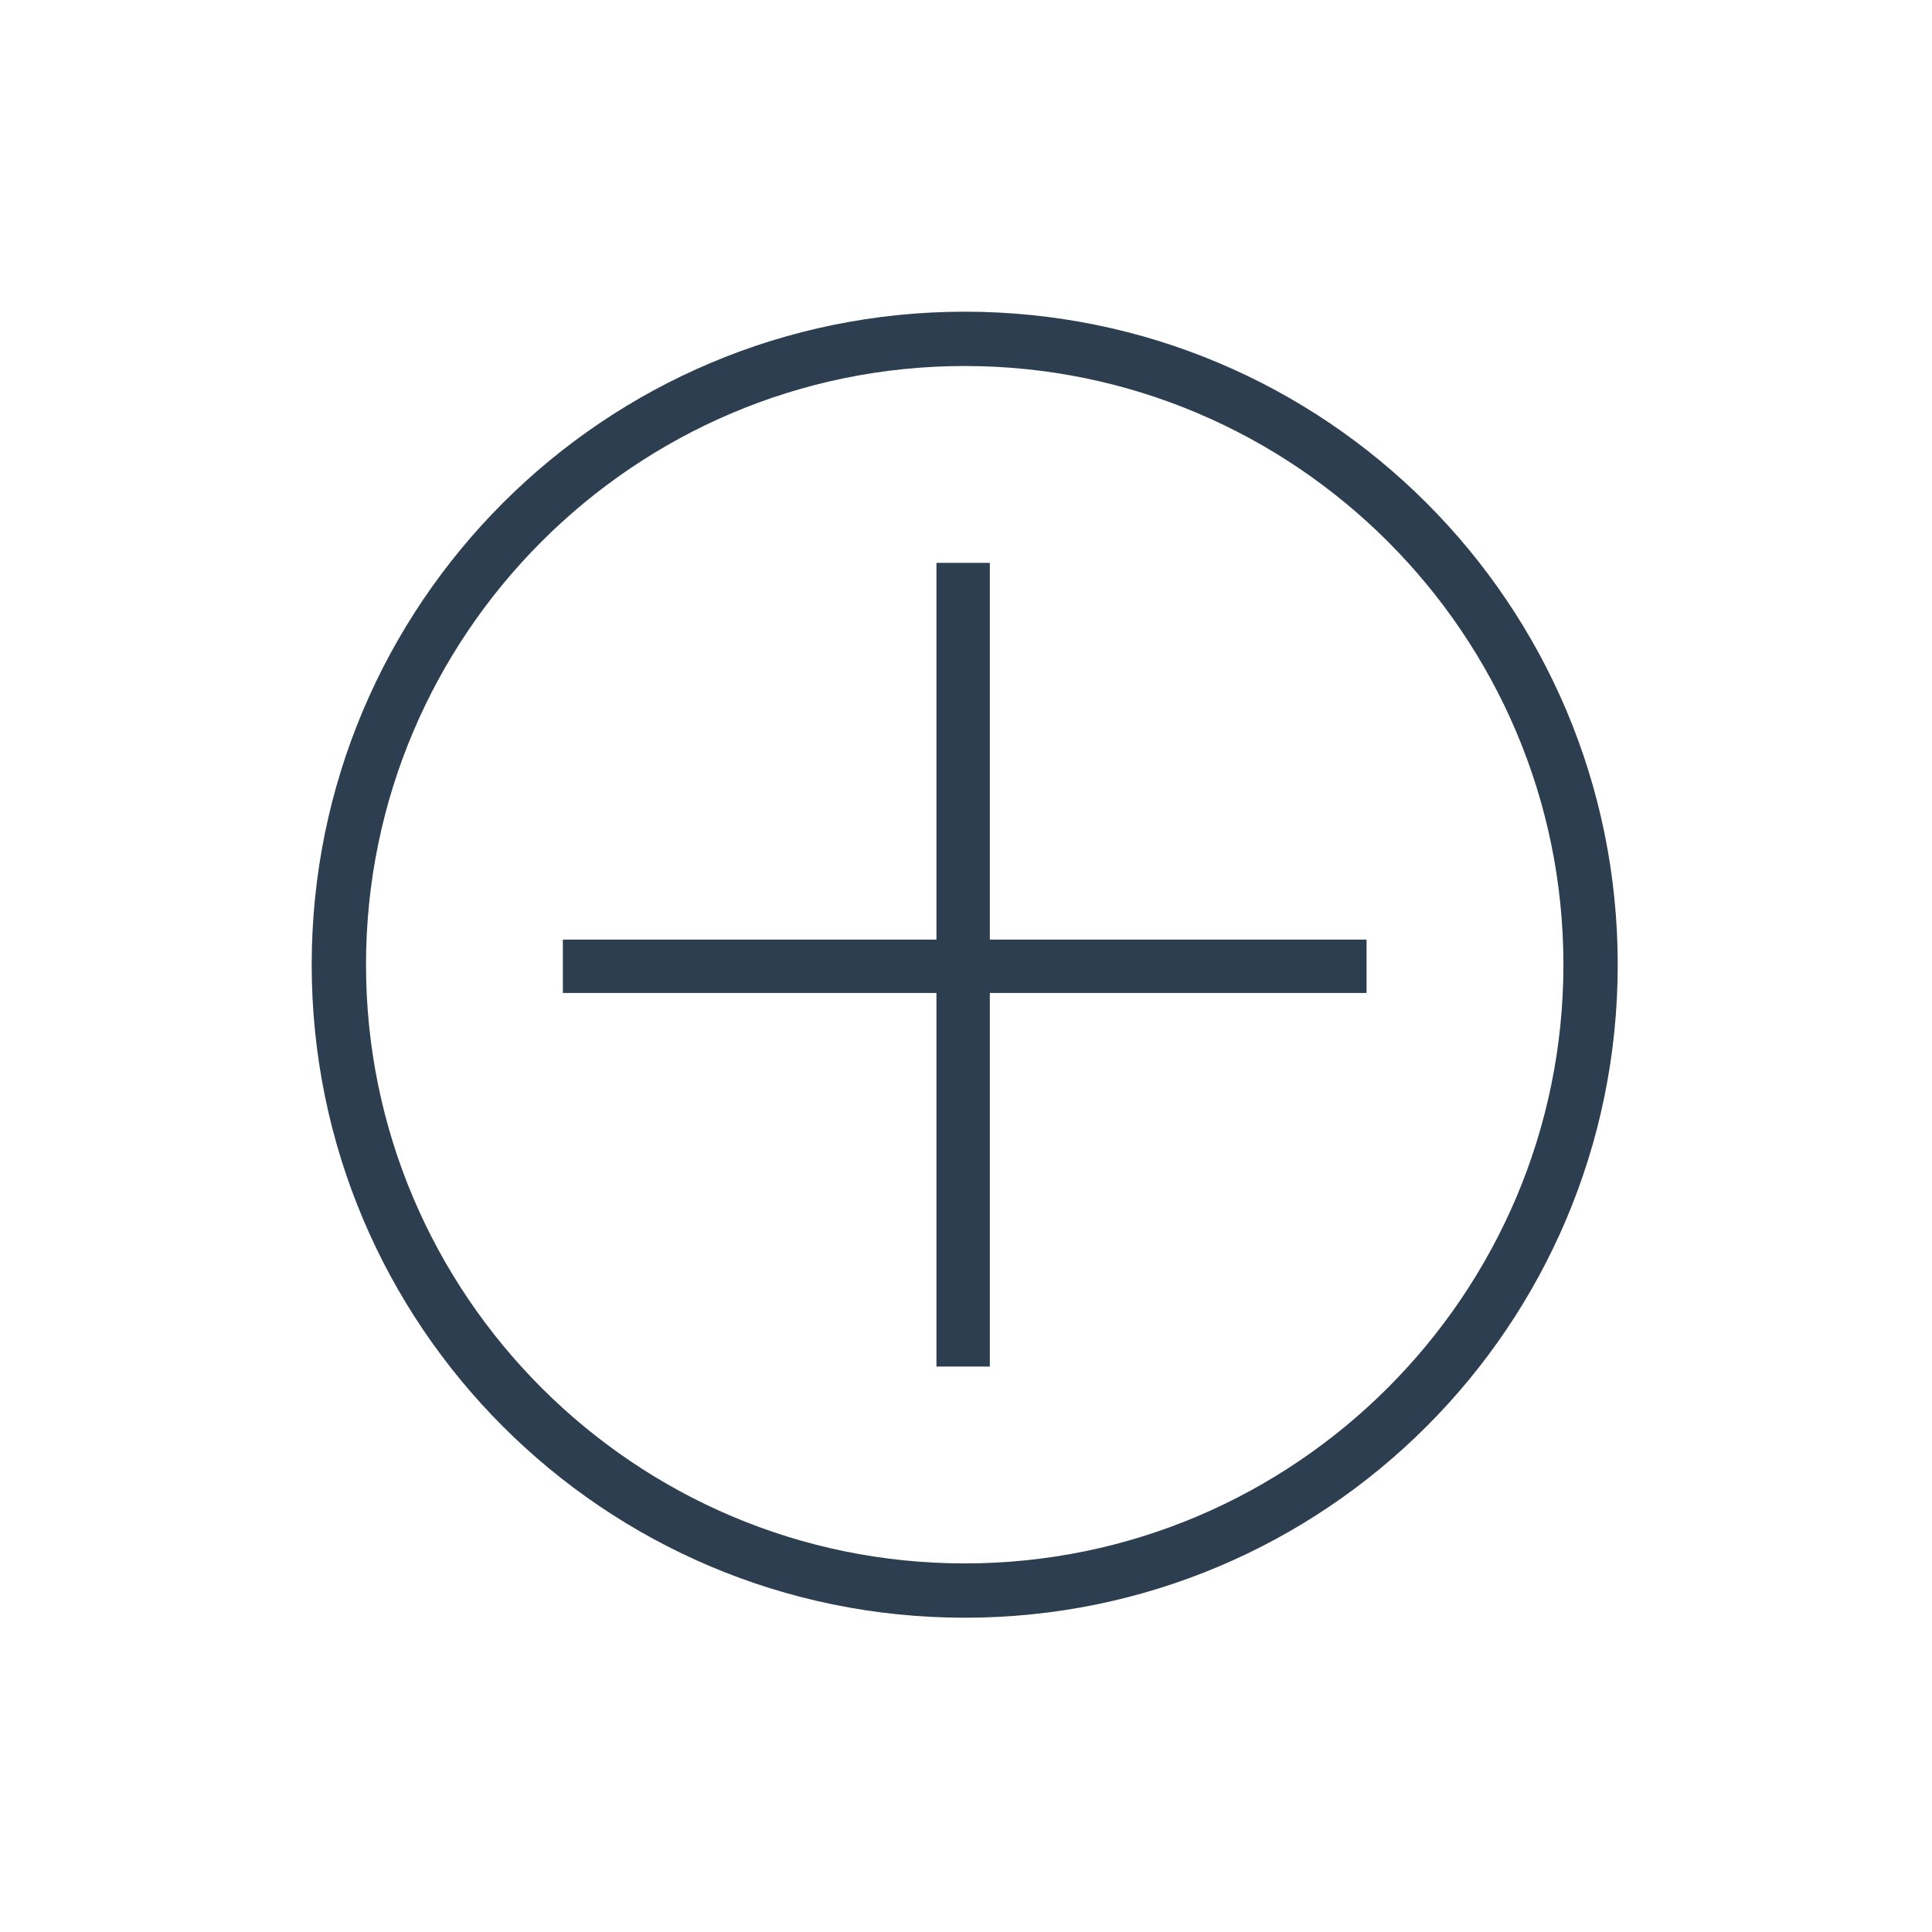 <!DOCTYPE svg>
<svg xmlns="http://www.w3.org/2000/svg" width="24" height="24">
	<g fill="#2c3e50" transform="translate(2 2) scale(0.039)">
		<path d="M384,265H264v119h-17V265H128v-17h119V128h17v120h120V265z" />
		<path d="M256,48C141.1,48,48,141.1,48,256s93.1,208,208,208c114.9,0,208-93.1,208-208S370.9,48,256,48z M256,446.7   c-105.1,0-190.7-85.5-190.7-190.7c0-105.1,85.5-190.7,190.7-190.7c105.1,0,190.7,85.5,190.7,190.7   C446.7,361.1,361.1,446.7,256,446.7z" />
	</g>
</svg>